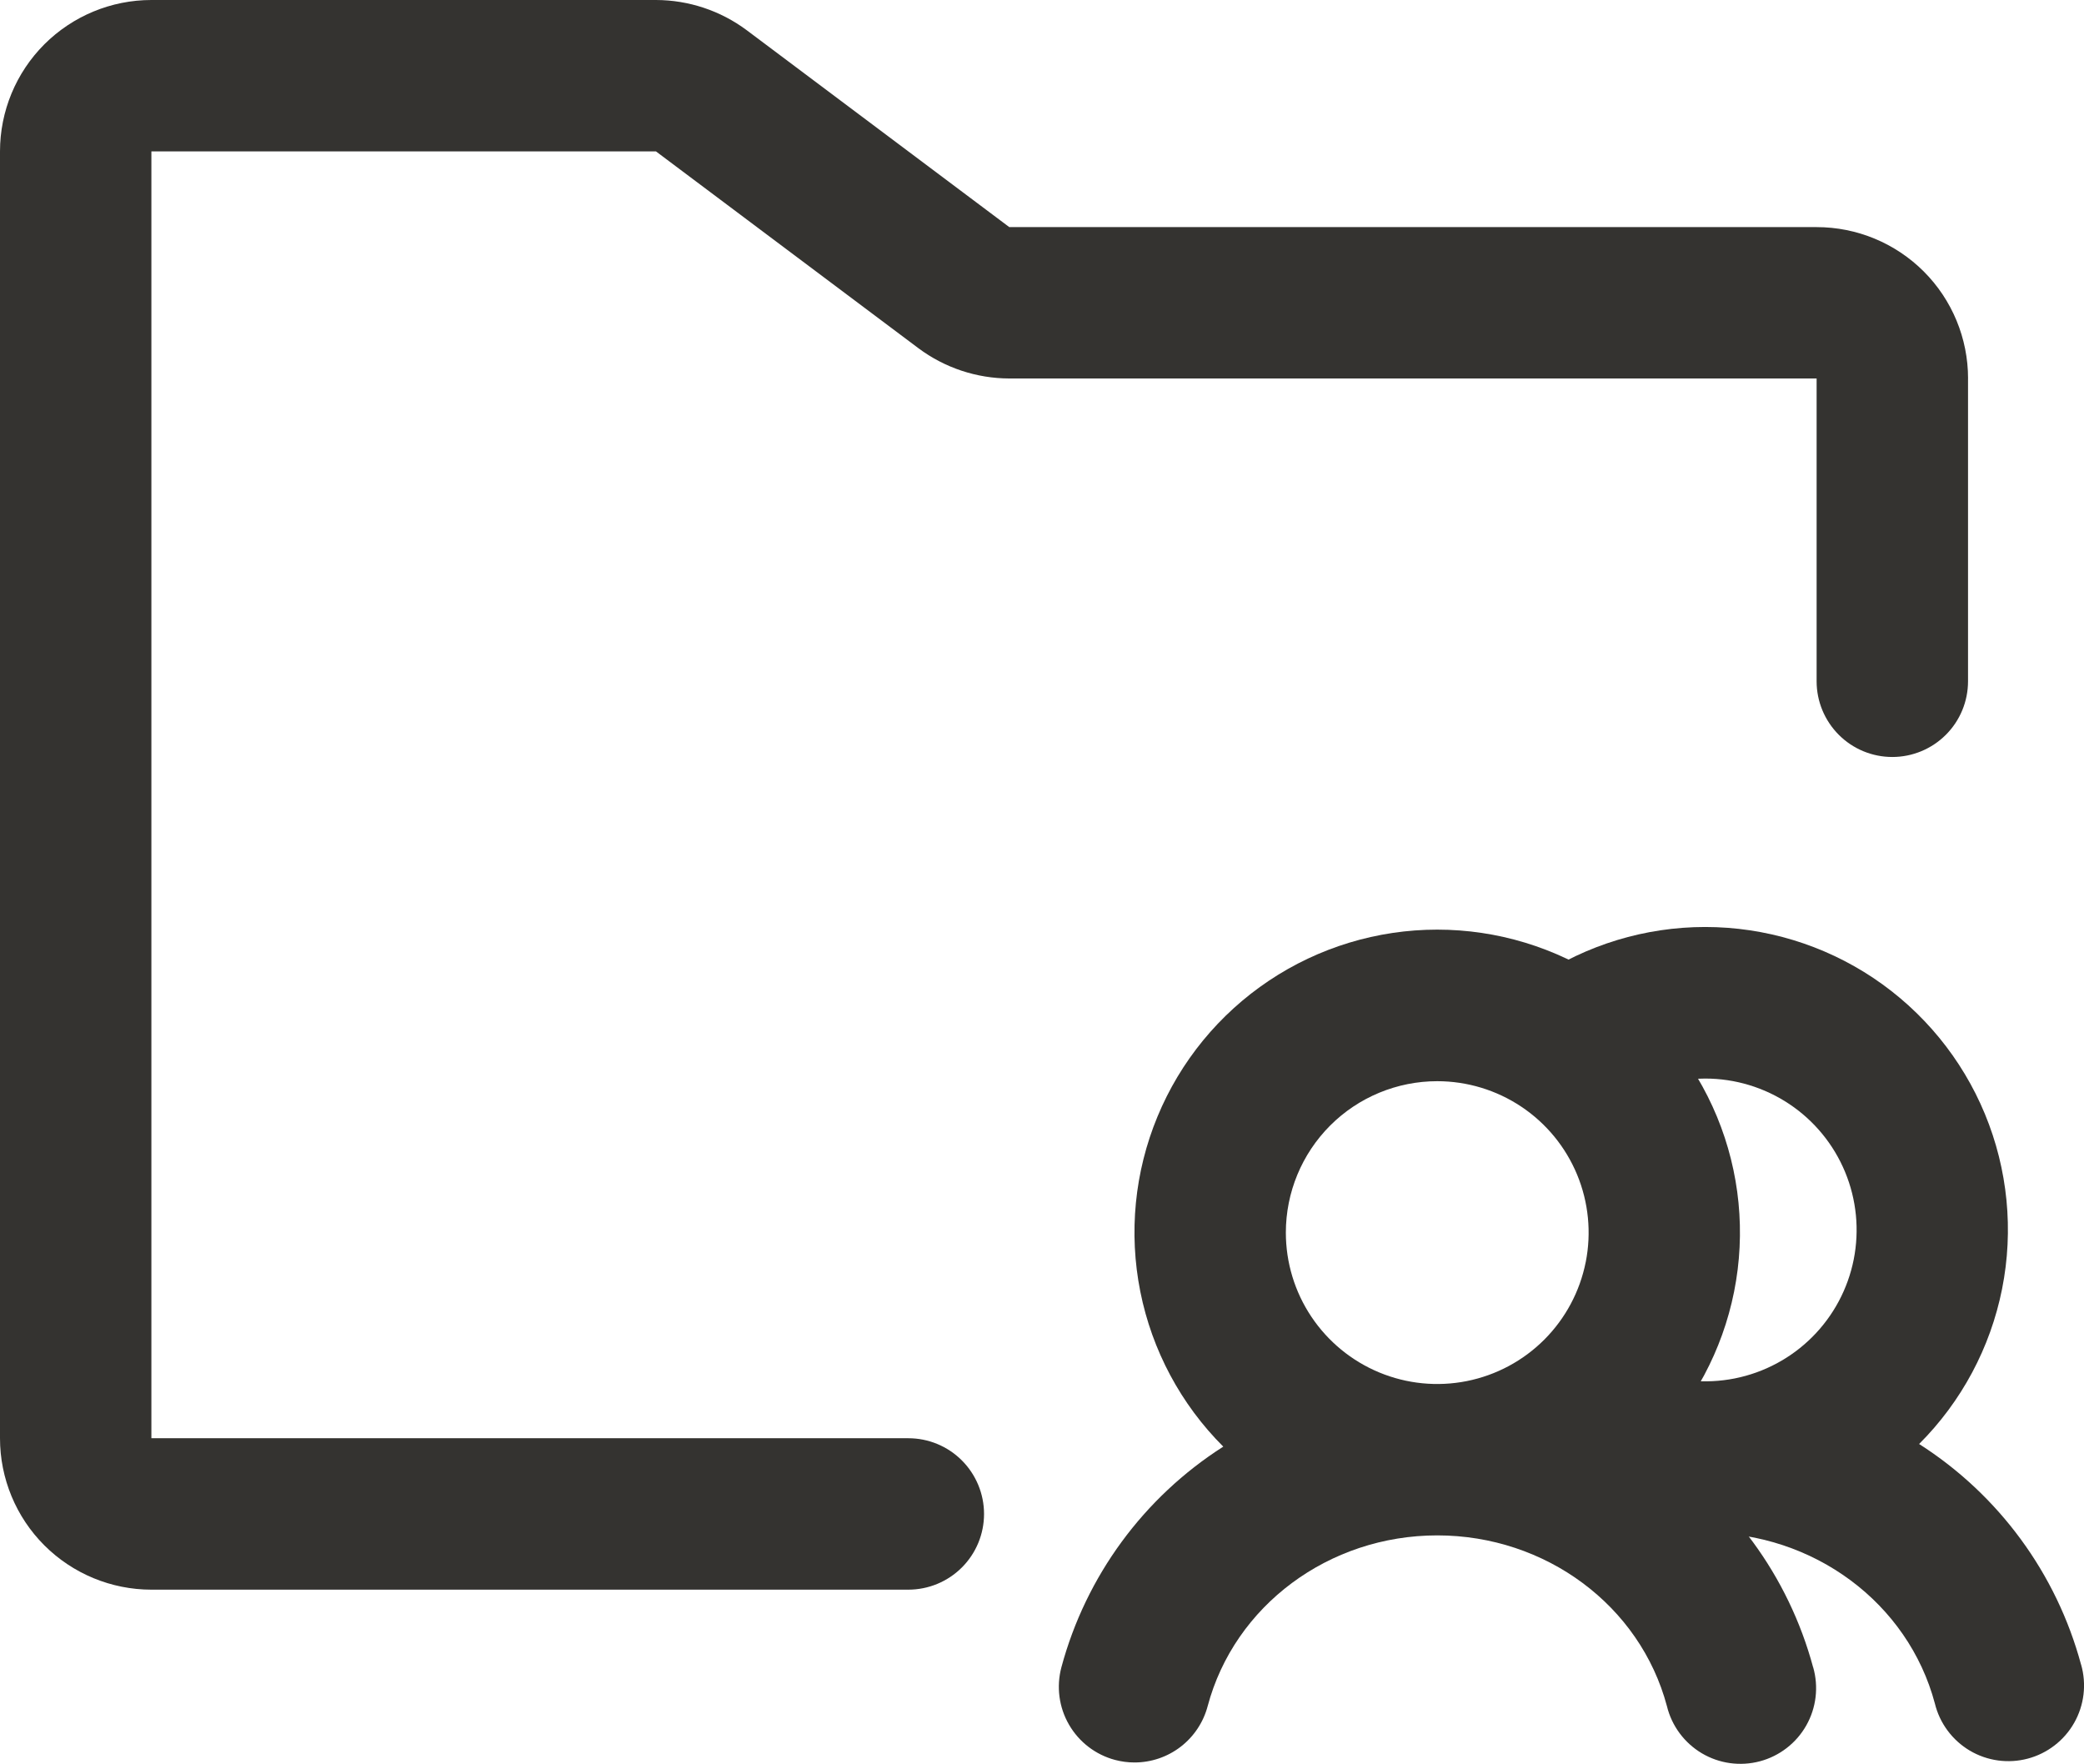 <?xml version="1.0" encoding="UTF-8"?>
<svg id="Layer_2" data-name="Layer 2" xmlns="http://www.w3.org/2000/svg" viewBox="0 0 727.25 615.5">
  <defs>
    <style>
      .cls-1 {
        fill: #343330;
      }
    </style>
  </defs>
  <path class="cls-1" d="M686.78,132.07v105.66c0,7.01-2.78,13.73-7.74,18.68-4.95,4.95-11.67,7.74-18.68,7.74s-13.73-2.78-18.68-7.74-7.74-11.67-7.74-18.68v-105.66h-281.75c-11.42-.03-22.54-3.73-31.7-10.57l-91.59-68.68H52.83v449.05h264.15c7.01,0,13.73,2.78,18.68,7.74s7.74,11.67,7.74,18.68-2.78,13.73-7.74,18.68c-4.95,4.95-11.67,7.74-18.68,7.74H52.83c-14.01,0-27.45-5.57-37.36-15.47-9.91-9.91-15.47-23.35-15.47-37.36V52.83c0-14.01,5.57-27.45,15.47-37.36C25.38,5.57,38.82,0,52.83,0h176.09c11.42.03,22.54,3.73,31.7,10.57l91.59,68.68h281.75c14.01,0,27.45,5.57,37.36,15.47,9.91,9.91,15.47,23.35,15.47,37.36Z"/>
  <path class="cls-1" d="M632.72,581.8c-8.57-31.82-28.74-59.28-56.52-77,14.79-14.77,24.86-33.6,28.95-54.1s2-41.75-5.99-61.06c-7.99-19.31-21.54-35.82-38.91-47.44-17.38-11.61-37.81-17.81-58.71-17.81s-41.34,6.2-58.71,17.81c-17.38,11.62-30.92,28.12-38.91,47.44-7.99,19.31-10.08,40.56-5.99,61.06,4.09,20.5,14.16,39.33,28.95,54.1-27.78,17.72-47.93,45.18-56.49,77-1.8,6.77-.85,13.98,2.67,20.04,3.51,6.06,9.28,10.48,16.05,12.28,2.22.59,4.51.89,6.8.89,5.82,0,11.49-1.93,16.1-5.48s7.93-8.53,9.42-14.16c9.35-35.1,42.3-59.6,80.14-59.6s70.79,24.5,80.14,59.6c.83,3.41,2.34,6.62,4.43,9.44,2.09,2.82,4.73,5.2,7.74,6.99,3.02,1.79,6.37,2.96,9.85,3.44,3.48.48,7.02.26,10.41-.64,3.39-.9,6.57-2.47,9.35-4.62,2.78-2.14,5.11-4.82,6.84-7.88,1.73-3.05,2.84-6.42,3.25-9.91.41-3.49.13-7.02-.84-10.4ZM553.36,440.42c-2.04,10.25-7.07,19.66-14.46,27.05s-16.8,12.42-27.05,14.46c-10.25,2.04-20.87.99-30.52-3.01-9.65-4-17.9-10.77-23.71-19.46-5.81-8.69-8.9-18.9-8.9-29.35,0-14.01,5.57-27.45,15.47-37.36,9.91-9.91,23.35-15.47,37.36-15.47,10.45,0,20.66,3.1,29.35,8.9,8.69,5.8,15.46,14.06,19.46,23.71,4,9.65,5.04,20.28,3.01,30.52Z"/>
  <path class="cls-1" d="M726.23,580.88c-8.57-31.82-28.74-59.28-56.52-77,14.79-14.77,24.86-33.6,28.95-54.1s2-41.75-5.99-61.06c-7.99-19.31-21.54-35.82-38.91-47.44-17.38-11.61-37.81-17.81-58.71-17.81s-41.34,6.2-58.71,17.81c-10.2,6.82-19.07,15.33-26.28,25.1,18.79,2.6,34.83,13.77,44.06,29.43,1.12-1.38,2.32-2.71,3.59-3.98,9.91-9.91,23.35-15.47,37.36-15.47,10.45,0,20.66,3.1,29.35,8.9,8.69,5.8,15.46,14.06,19.46,23.71,4,9.65,5.04,20.28,3.01,30.52-2.04,10.25-7.07,19.66-14.46,27.05s-16.8,12.42-27.05,14.46c-10.25,2.04-20.87.99-30.52-3.01-8.98-3.72-16.74-9.84-22.46-17.67-9.99,15.05-26.49,25.39-45.49,27.02,3.91,5.92,8.41,11.47,13.48,16.53-9.04,5.77-17.26,12.57-24.55,20.22,1.89-.07,3.8-.12,5.72-.12,24.79,0,47.15,6.32,62.97,16.45,9.51-3.61,19.83-5.58,30.54-5.58,37.84,0,70.79,24.5,80.14,59.6.83,3.41,2.34,6.62,4.43,9.44,2.09,2.82,4.73,5.2,7.74,6.99,3.02,1.79,6.37,2.96,9.85,3.44,3.48.48,7.02.26,10.41-.64,3.39-.9,6.57-2.47,9.35-4.62,2.78-2.14,5.11-4.82,6.84-7.88,1.73-3.05,2.84-6.42,3.25-9.91.41-3.49.13-7.02-.84-10.4Z"/>
</svg>
